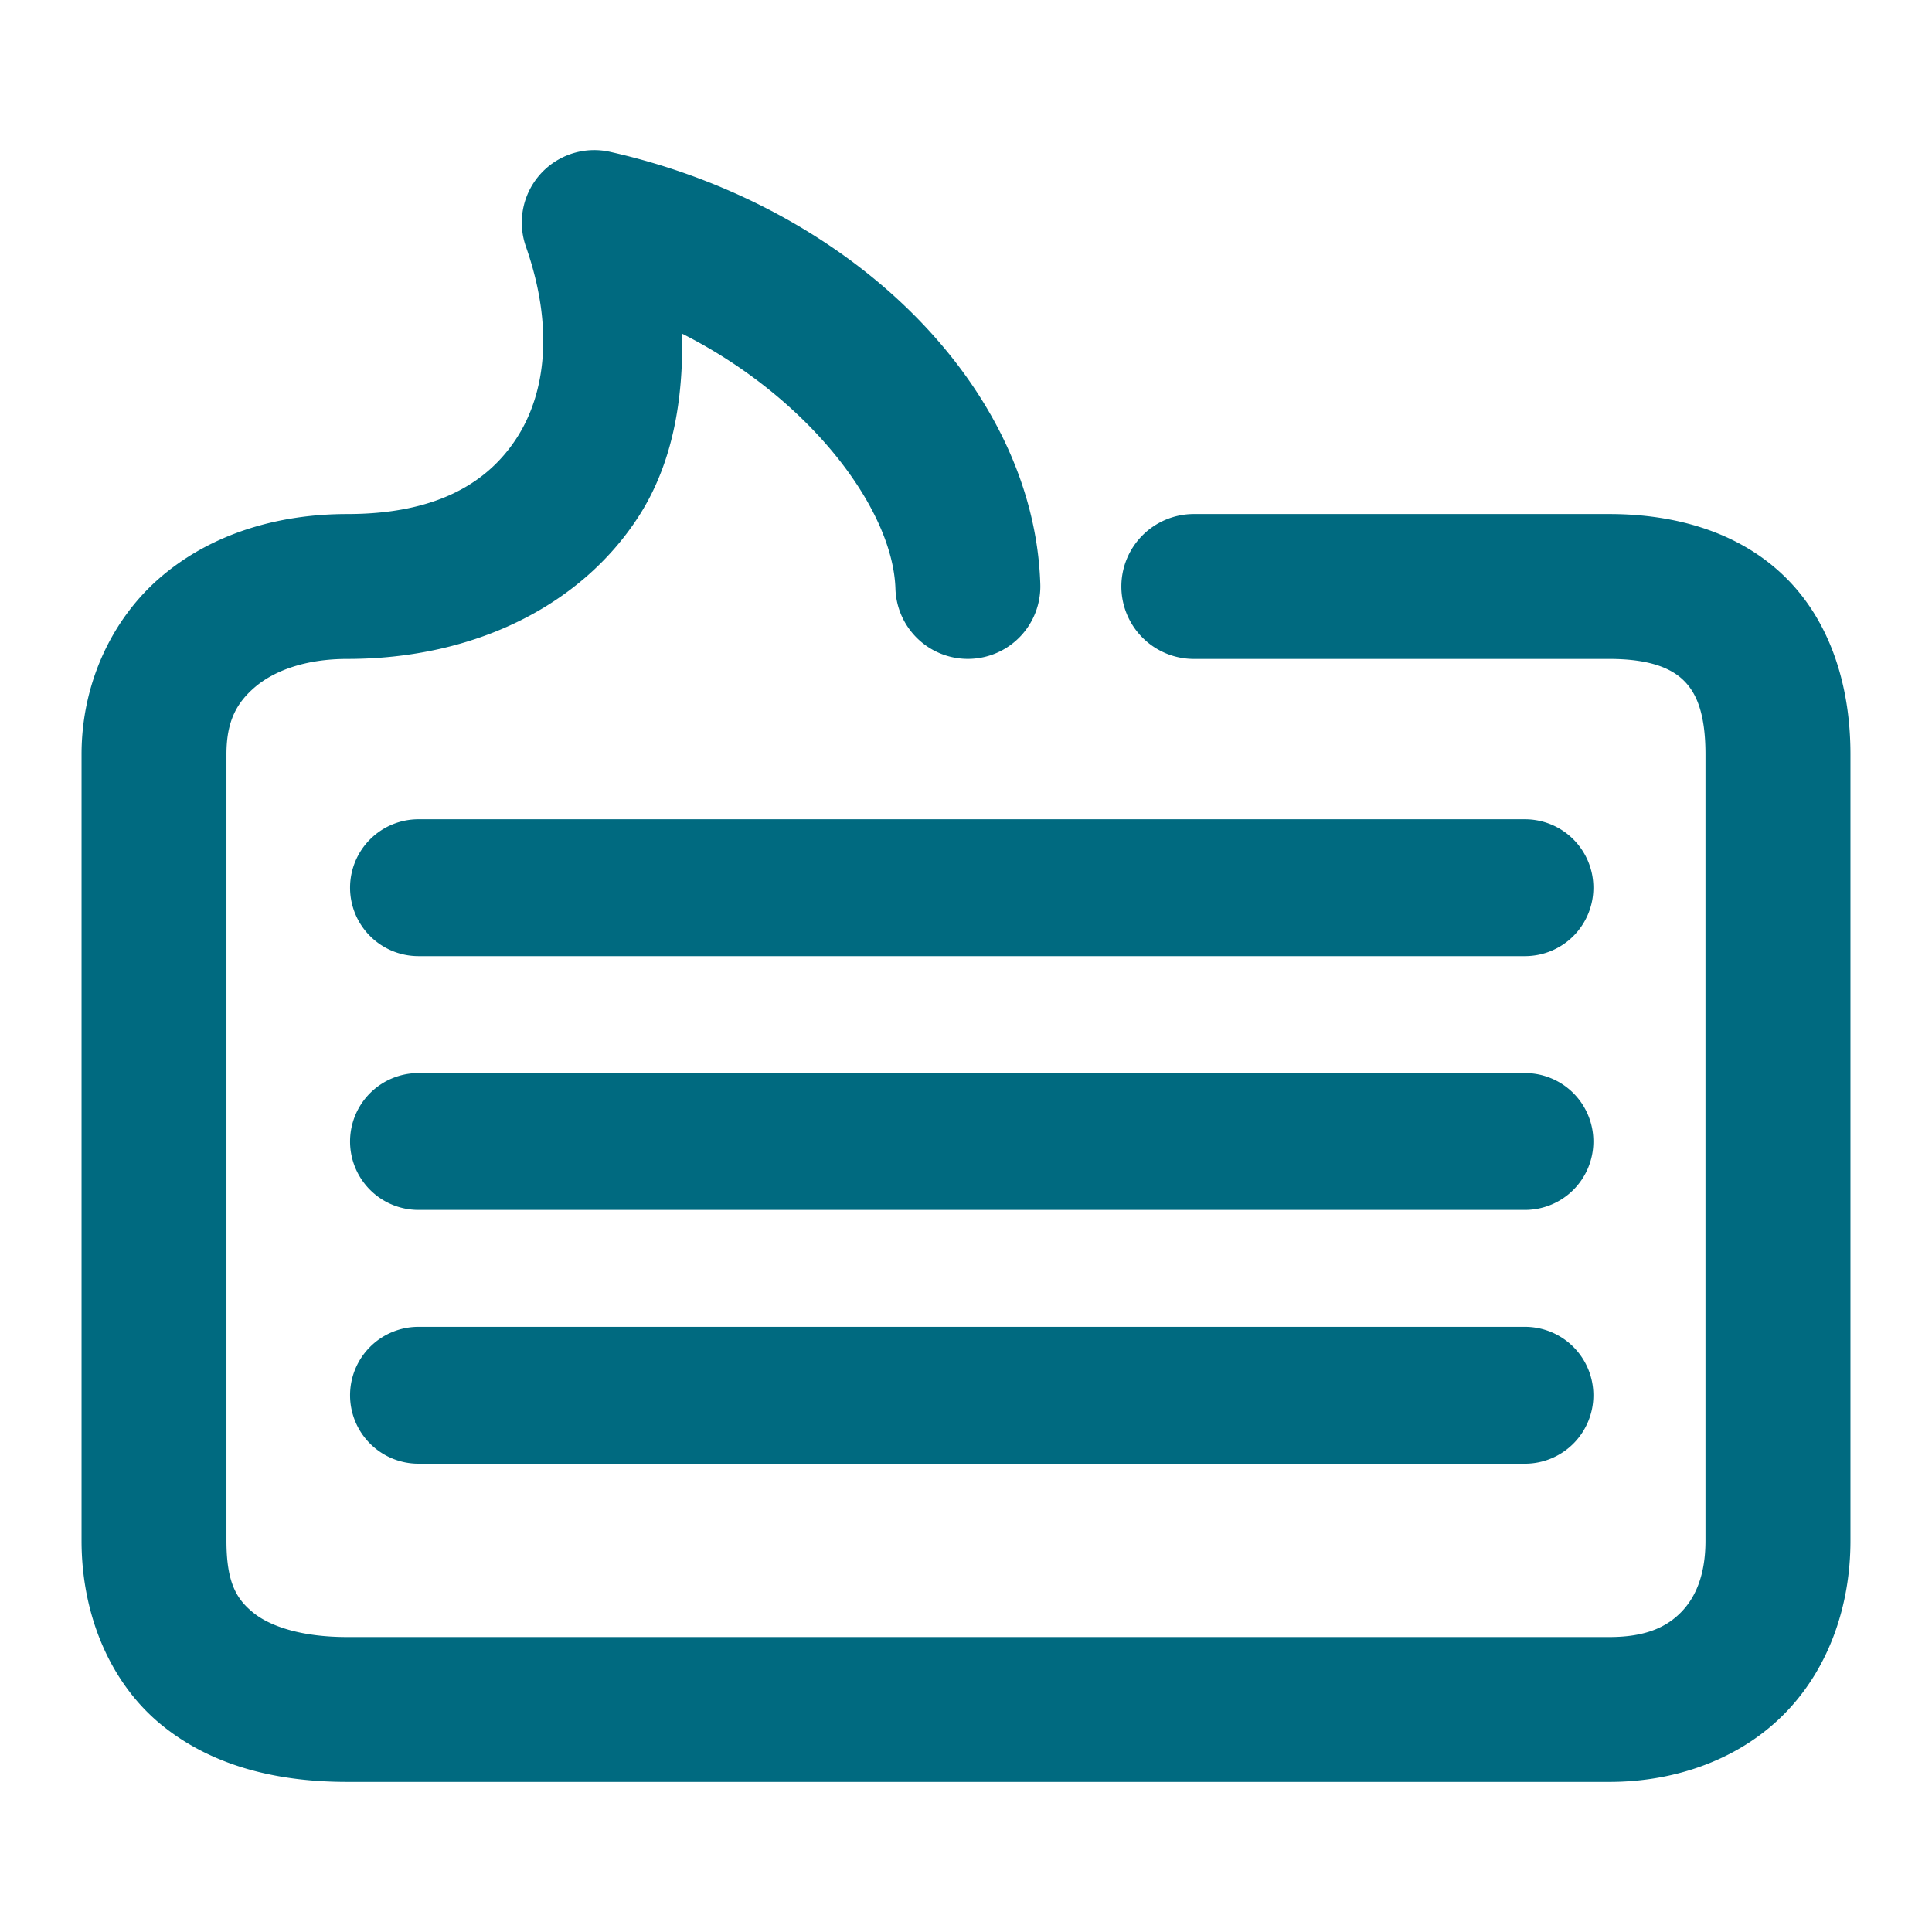 <svg xmlns="http://www.w3.org/2000/svg" width="48" height="48">
	<path d="M 14.71,3.73 A 1.8,1.8 0 0 0 13.065,6.124 c 0.701,1.998 0.492,3.643 -0.225,4.754 -0.717,1.111 -1.983,1.893 -4.213,1.893 -1.739,0 -3.371,0.497 -4.609,1.545 -1.238,1.048 -1.992,2.668 -1.992,4.424 v 19.539 c 0,1.861 0.724,3.555 2.004,4.59 1.28,1.035 2.907,1.402 4.598,1.402 H 39.983 c 1.723,0 3.307,-0.61 4.387,-1.73 1.08,-1.12 1.604,-2.663 1.604,-4.262 V 18.74 c 0,-1.722 -0.51,-3.323 -1.641,-4.422 -1.131,-1.099 -2.705,-1.547 -4.35,-1.547 H 29.659 a 1.8,1.8 0 0 0 -1.799,1.799 1.8,1.8 0 0 0 1.799,1.801 h 10.324 c 1.024,0 1.545,0.241 1.842,0.529 0.296,0.288 0.547,0.771 0.547,1.84 v 19.539 c 0,0.846 -0.243,1.399 -0.594,1.764 -0.351,0.364 -0.862,0.629 -1.795,0.629 H 8.628 c -1.152,0 -1.924,-0.272 -2.334,-0.604 C 5.884,39.736 5.626,39.333 5.626,38.279 V 18.74 c 0,-0.819 0.252,-1.282 0.717,-1.676 0.465,-0.393 1.232,-0.693 2.285,-0.693 3.169,0 5.815,-1.334 7.238,-3.539 0.851,-1.319 1.11,-2.898 1.082,-4.541 3.149,1.589 5.236,4.346 5.299,6.336 a 1.8,1.8 0 0 0 1.857,1.742 1.8,1.8 0 0 0 1.742,-1.855 C 25.691,9.592 21.134,5.117 15.159,3.773 A 1.8,1.8 0 0 0 14.71,3.73 Z M 10.396,20.355 a 1.7,1.7 0 0 0 -1.699,1.699 1.7,1.7 0 0 0 1.699,1.701 h 27.492 a 1.7,1.7 0 0 0 1.699,-1.701 1.7,1.7 0 0 0 -1.699,-1.699 z m 0,6.305 a 1.7,1.7 0 0 0 -1.699,1.699 1.7,1.7 0 0 0 1.699,1.701 h 27.492 a 1.7,1.7 0 0 0 1.699,-1.701 1.7,1.7 0 0 0 -1.699,-1.699 z m 0,6.305 a 1.7,1.7 0 0 0 -1.699,1.701 1.7,1.7 0 0 0 1.699,1.699 h 27.492 a 1.7,1.7 0 0 0 1.699,-1.699 1.7,1.7 0 0 0 -1.699,-1.701 z" fill="#006A80"/>
</svg>
